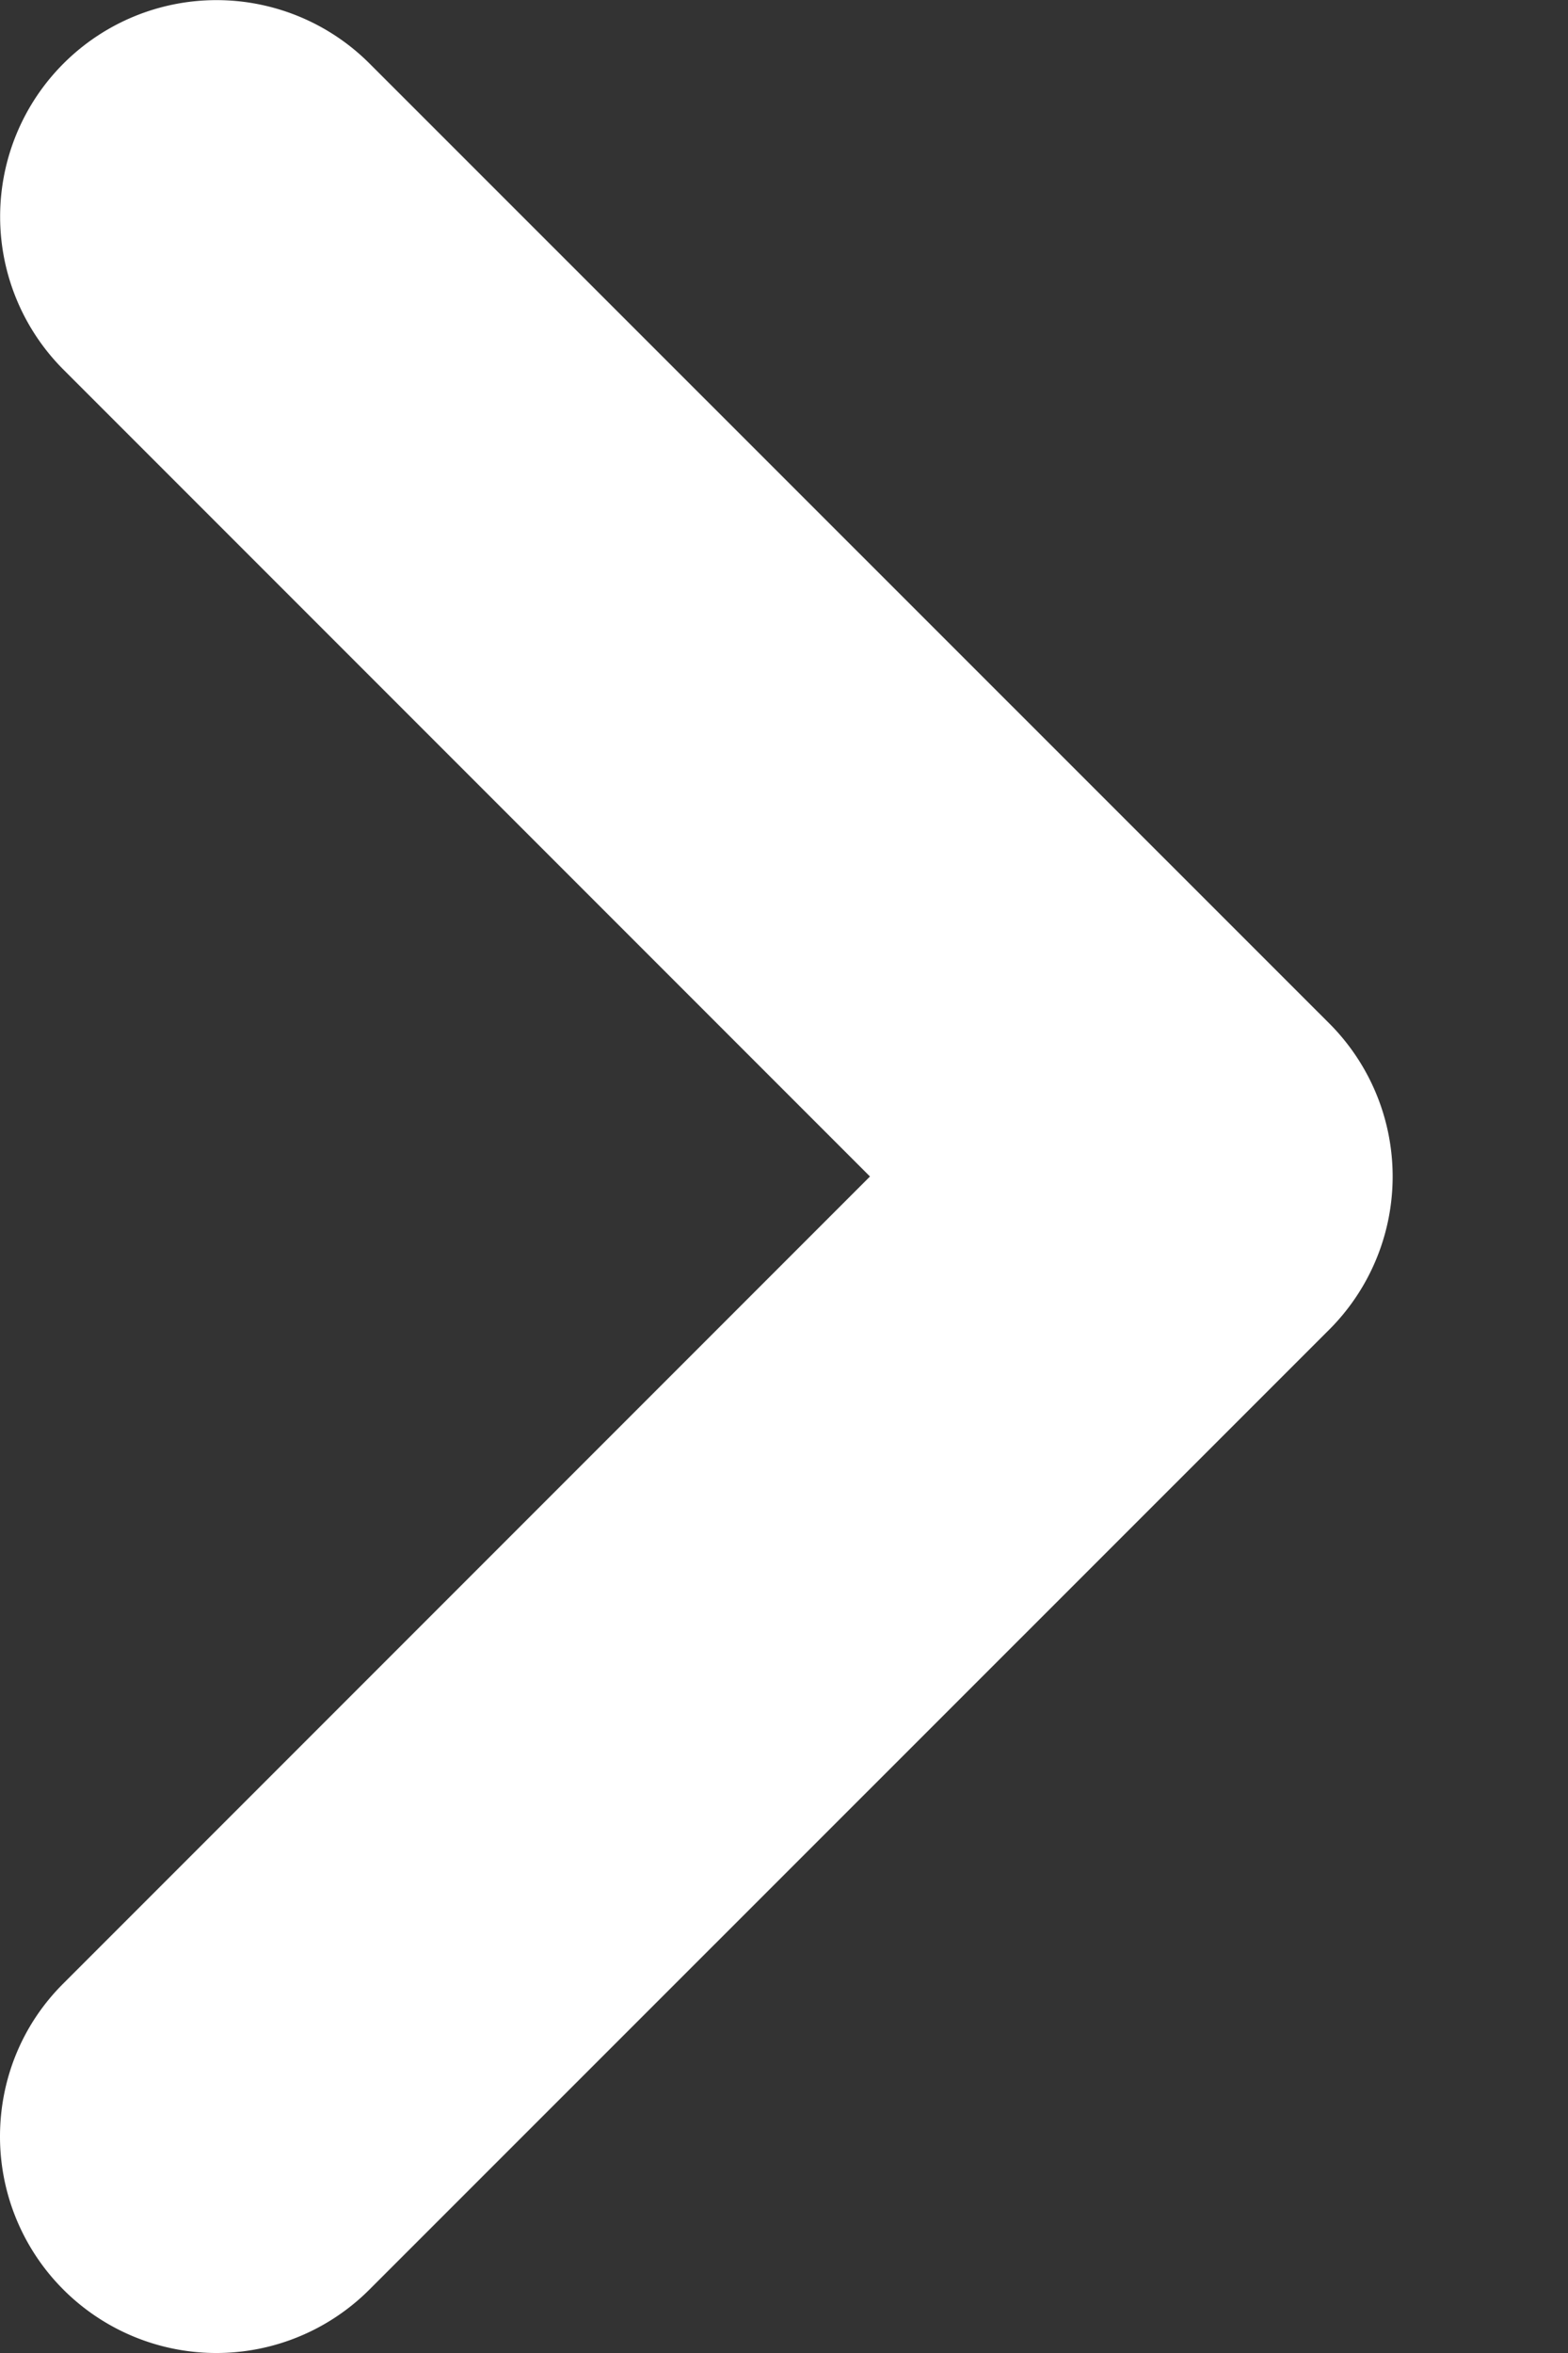 <svg width="6" height="9" fill="none" xmlns="http://www.w3.org/2000/svg"><rect width="100%" height="100%" fill="#333333" stroke="none"/><path d="M0 8.172c0-.212.08-.424.243-.586L3.329 4.5.243 1.414A.828.828 0 011.414.243l3.672 3.671a.828.828 0 010 1.172L1.414 8.757A.828.828 0 010 8.172z" fill="#fff"/></svg>